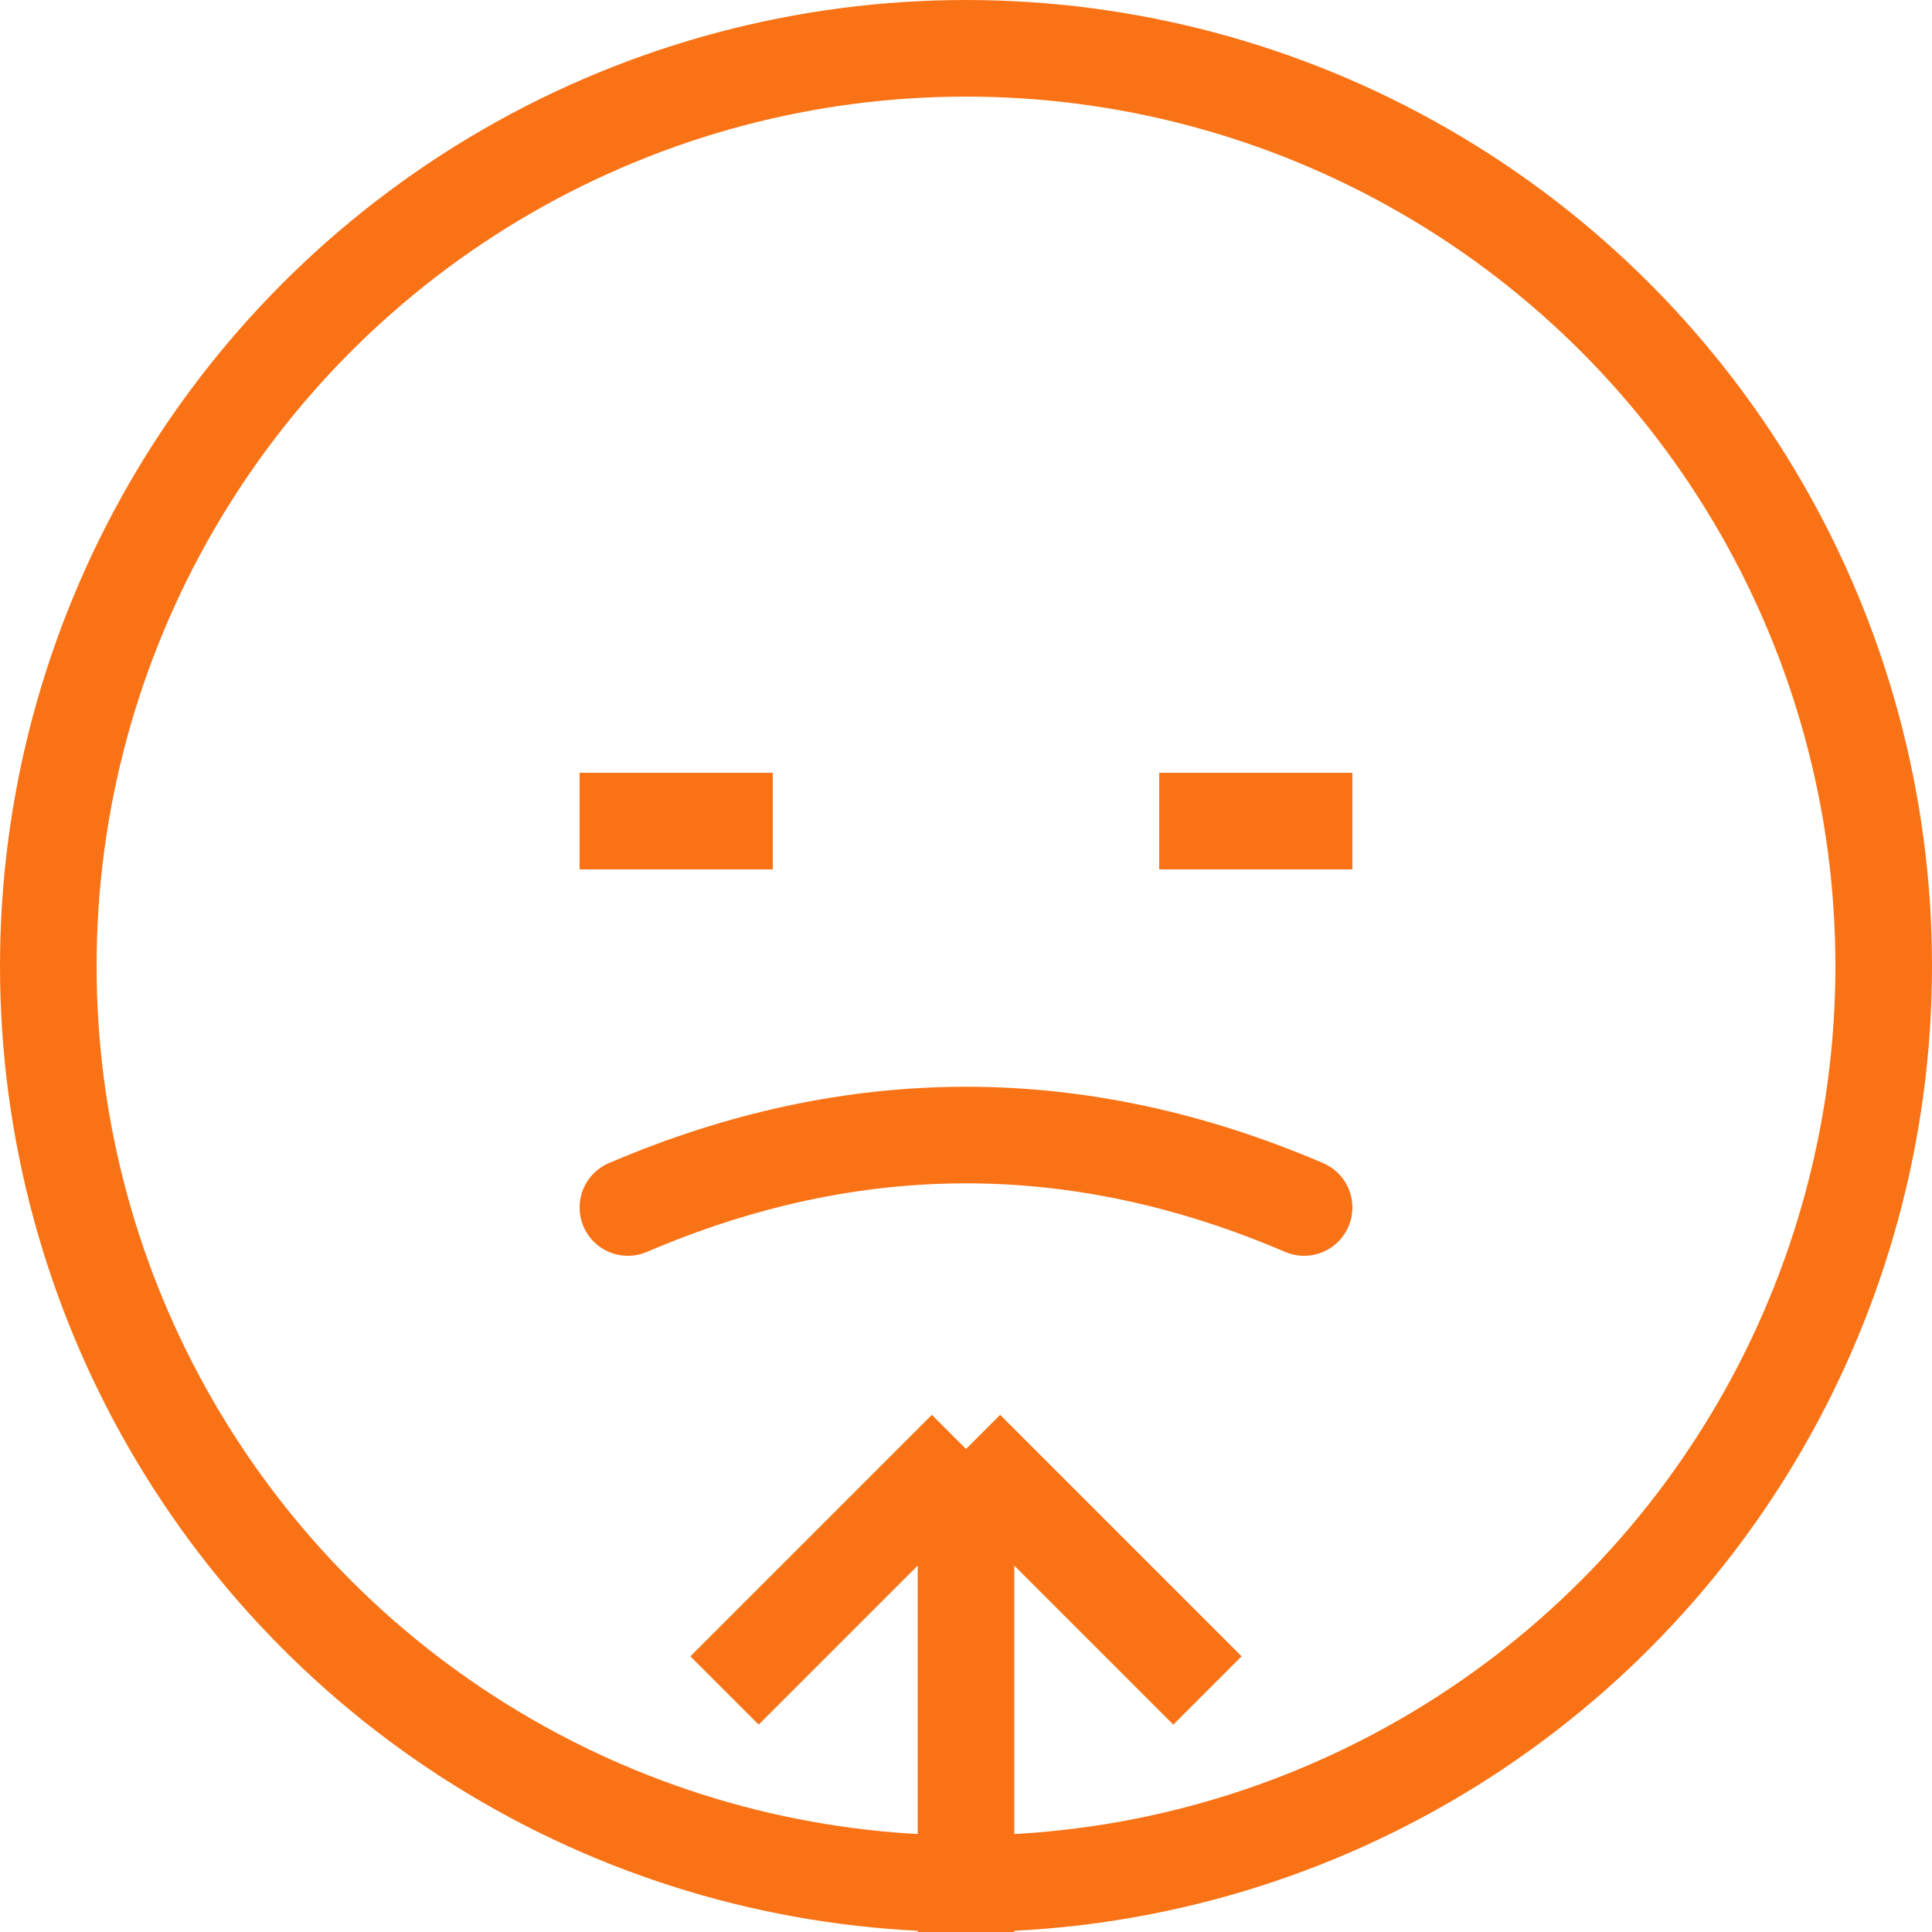 <svg width="40" height="40" viewBox="0 0 40 40" fill="none" xmlns="http://www.w3.org/2000/svg">
  <circle cx="20" cy="20" r="19" stroke="#f97316" stroke-width="2"/>
  <path d="M12 16 H16 V18 H12z" fill="#f97316"/>
  <path d="M24 16 H28 V18 H24z" fill="#f97316"/>
  <path d="M13 25 Q20 22 27 25" stroke="#f97316" stroke-width="2" stroke-linecap="round"/>
  <path d="M20 40 L20 30" stroke="#f97316" stroke-width="2"/>
  <path d="M20 30 L15 35" stroke="#f97316" stroke-width="2"/>
  <path d="M20 30 L25 35" stroke="#f97316" stroke-width="2"/>
</svg> 